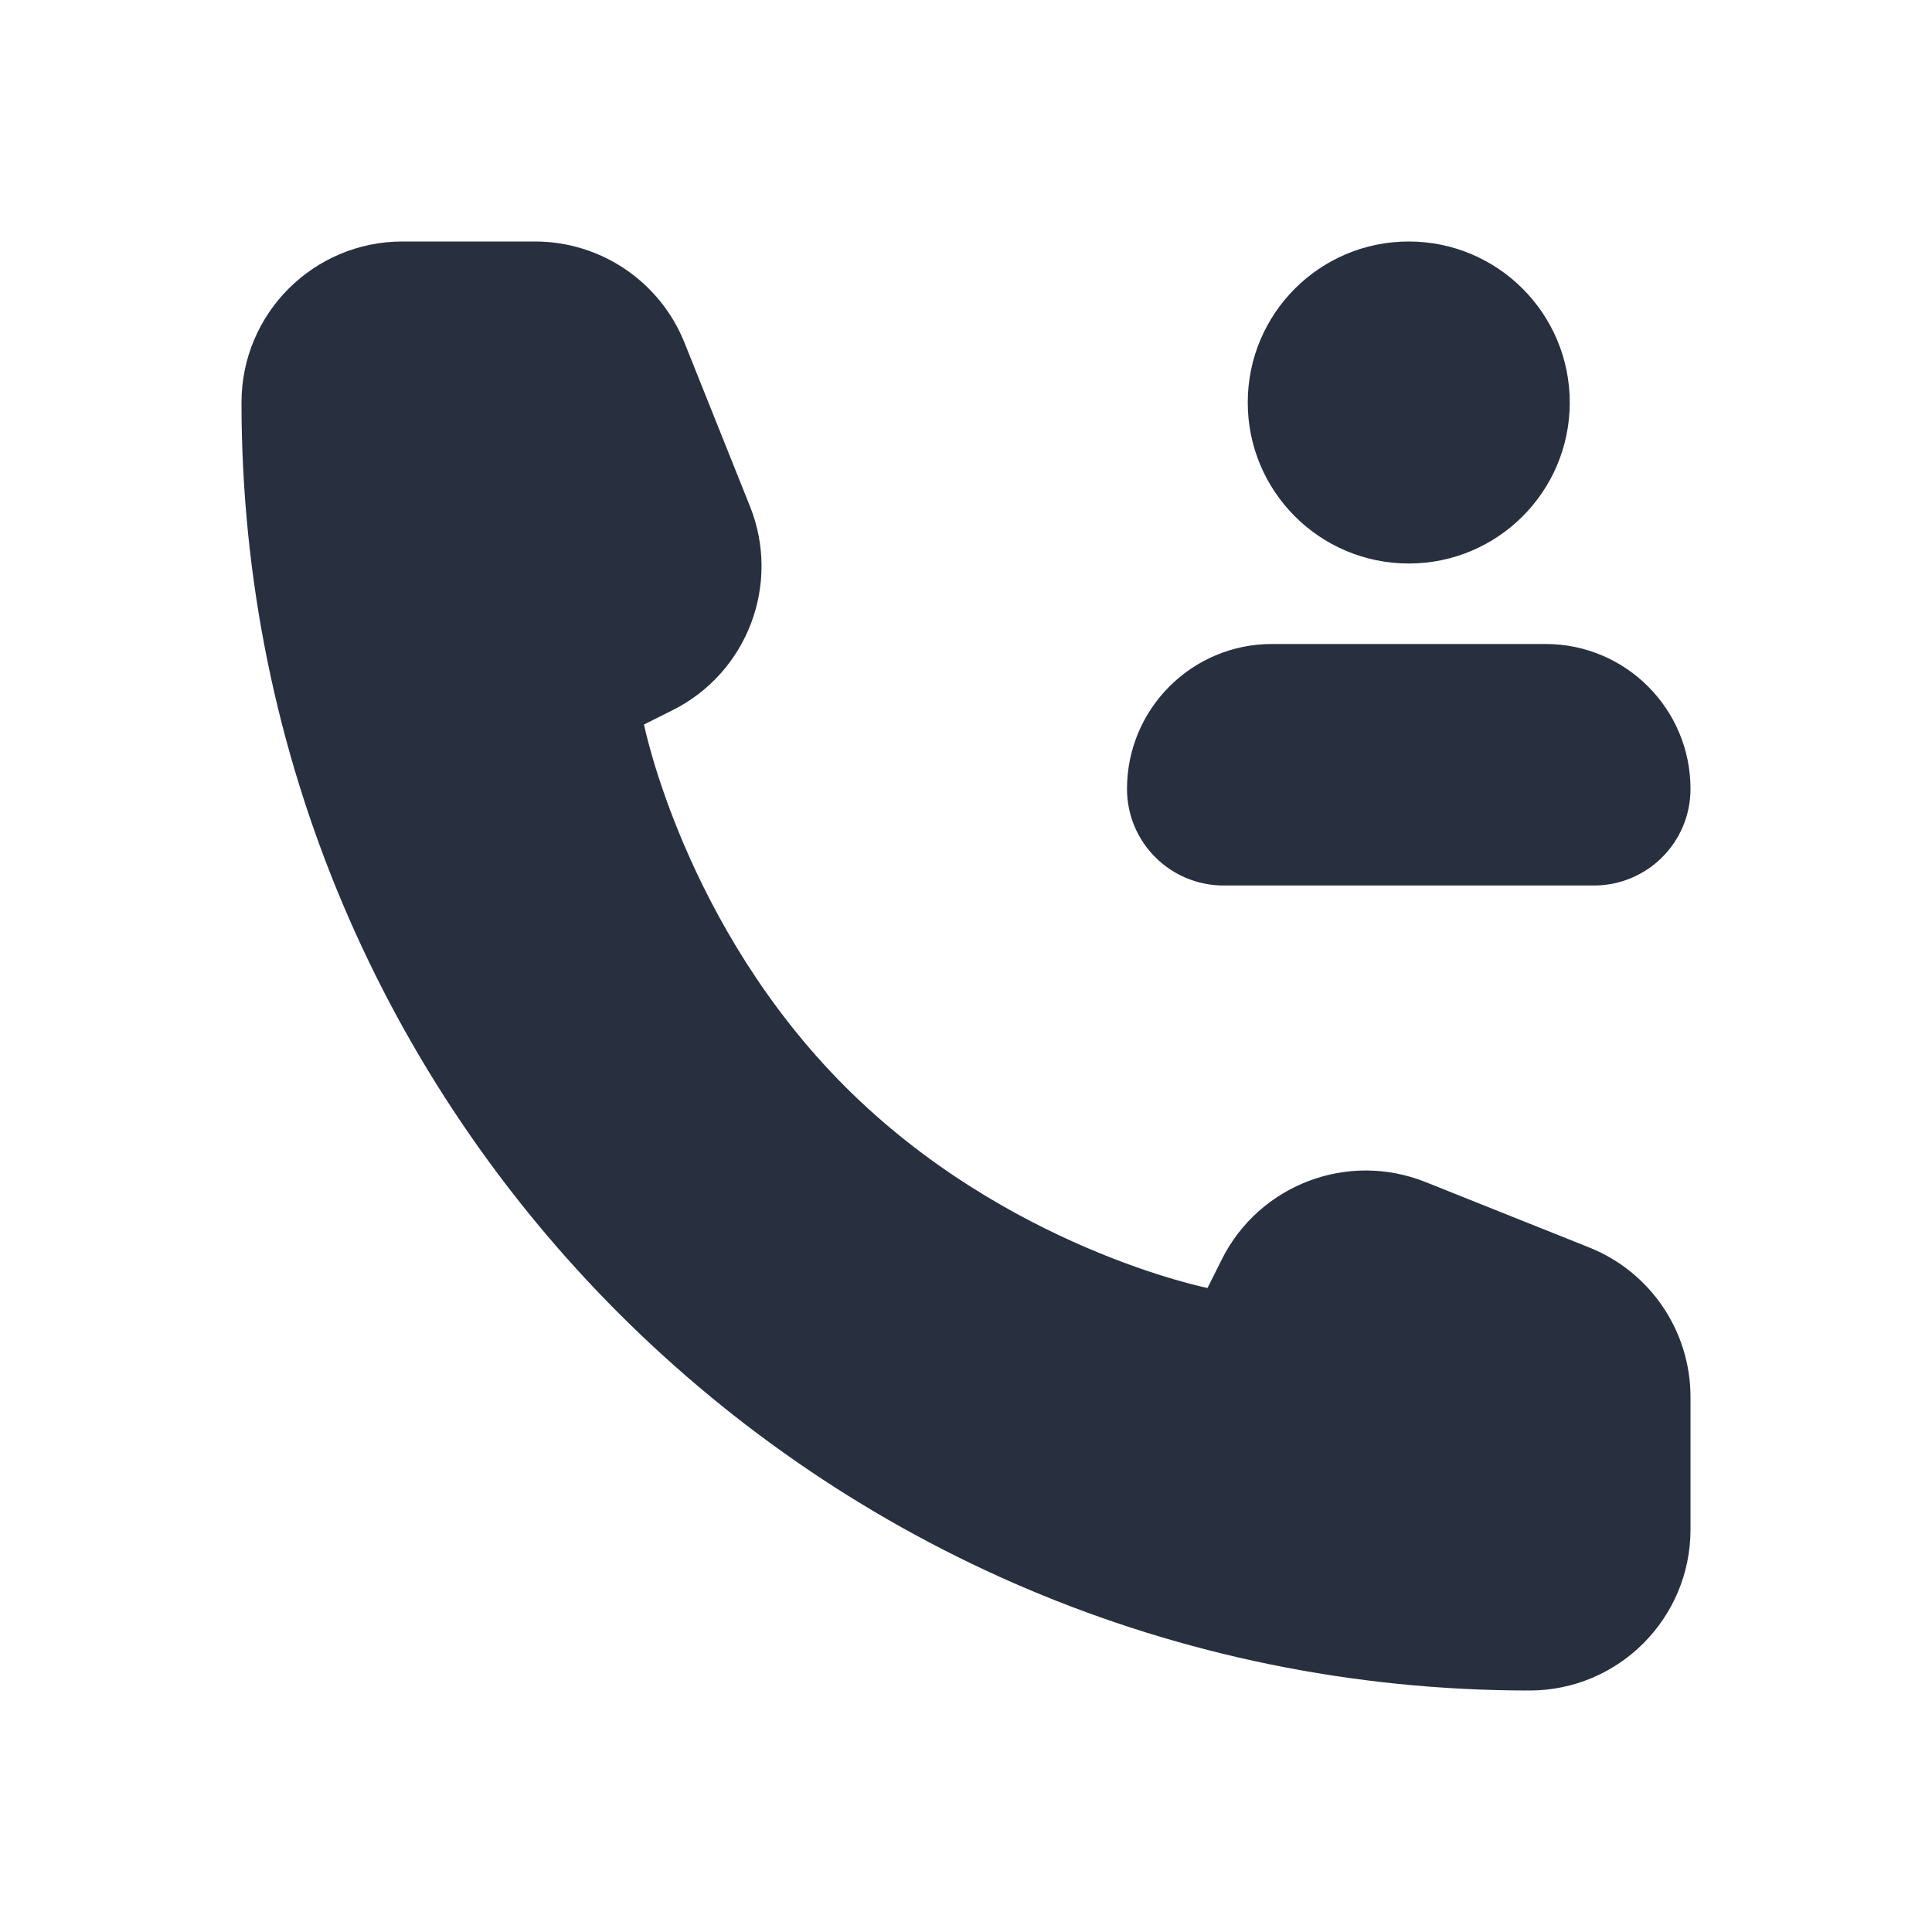 <svg width="24" height="24" viewBox="0 0 24 24" fill="none" xmlns="http://www.w3.org/2000/svg">
<path fill-rule="evenodd" clip-rule="evenodd" d="M21 17.354V19C21 20.105 20.105 21 19 21C10.163 21 3 13.837 3 5C3 3.895 3.895 3 5 3H6.646C7.464 3 8.199 3.498 8.503 4.257L9.317 6.291C9.703 7.257 9.284 8.358 8.354 8.823L8 9C8 9 8.5 11.5 10.5 13.5C12.5 15.5 15 16 15 16L15.177 15.646C15.642 14.716 16.743 14.297 17.709 14.684L19.743 15.497C20.502 15.801 21 16.536 21 17.354ZM19.5 5C19.5 6.105 18.605 7 17.5 7C16.395 7 15.5 6.105 15.5 5C15.5 3.895 16.395 3 17.5 3C18.605 3 19.5 3.895 19.5 5ZM19.2 8C20.194 8 21 8.806 21 9.8C21 10.463 20.463 11 19.8 11H15.2C14.537 11 14 10.463 14 9.8C14 8.806 14.806 8 15.8 8H19.2Z" fill="#28303F"/>
</svg>
